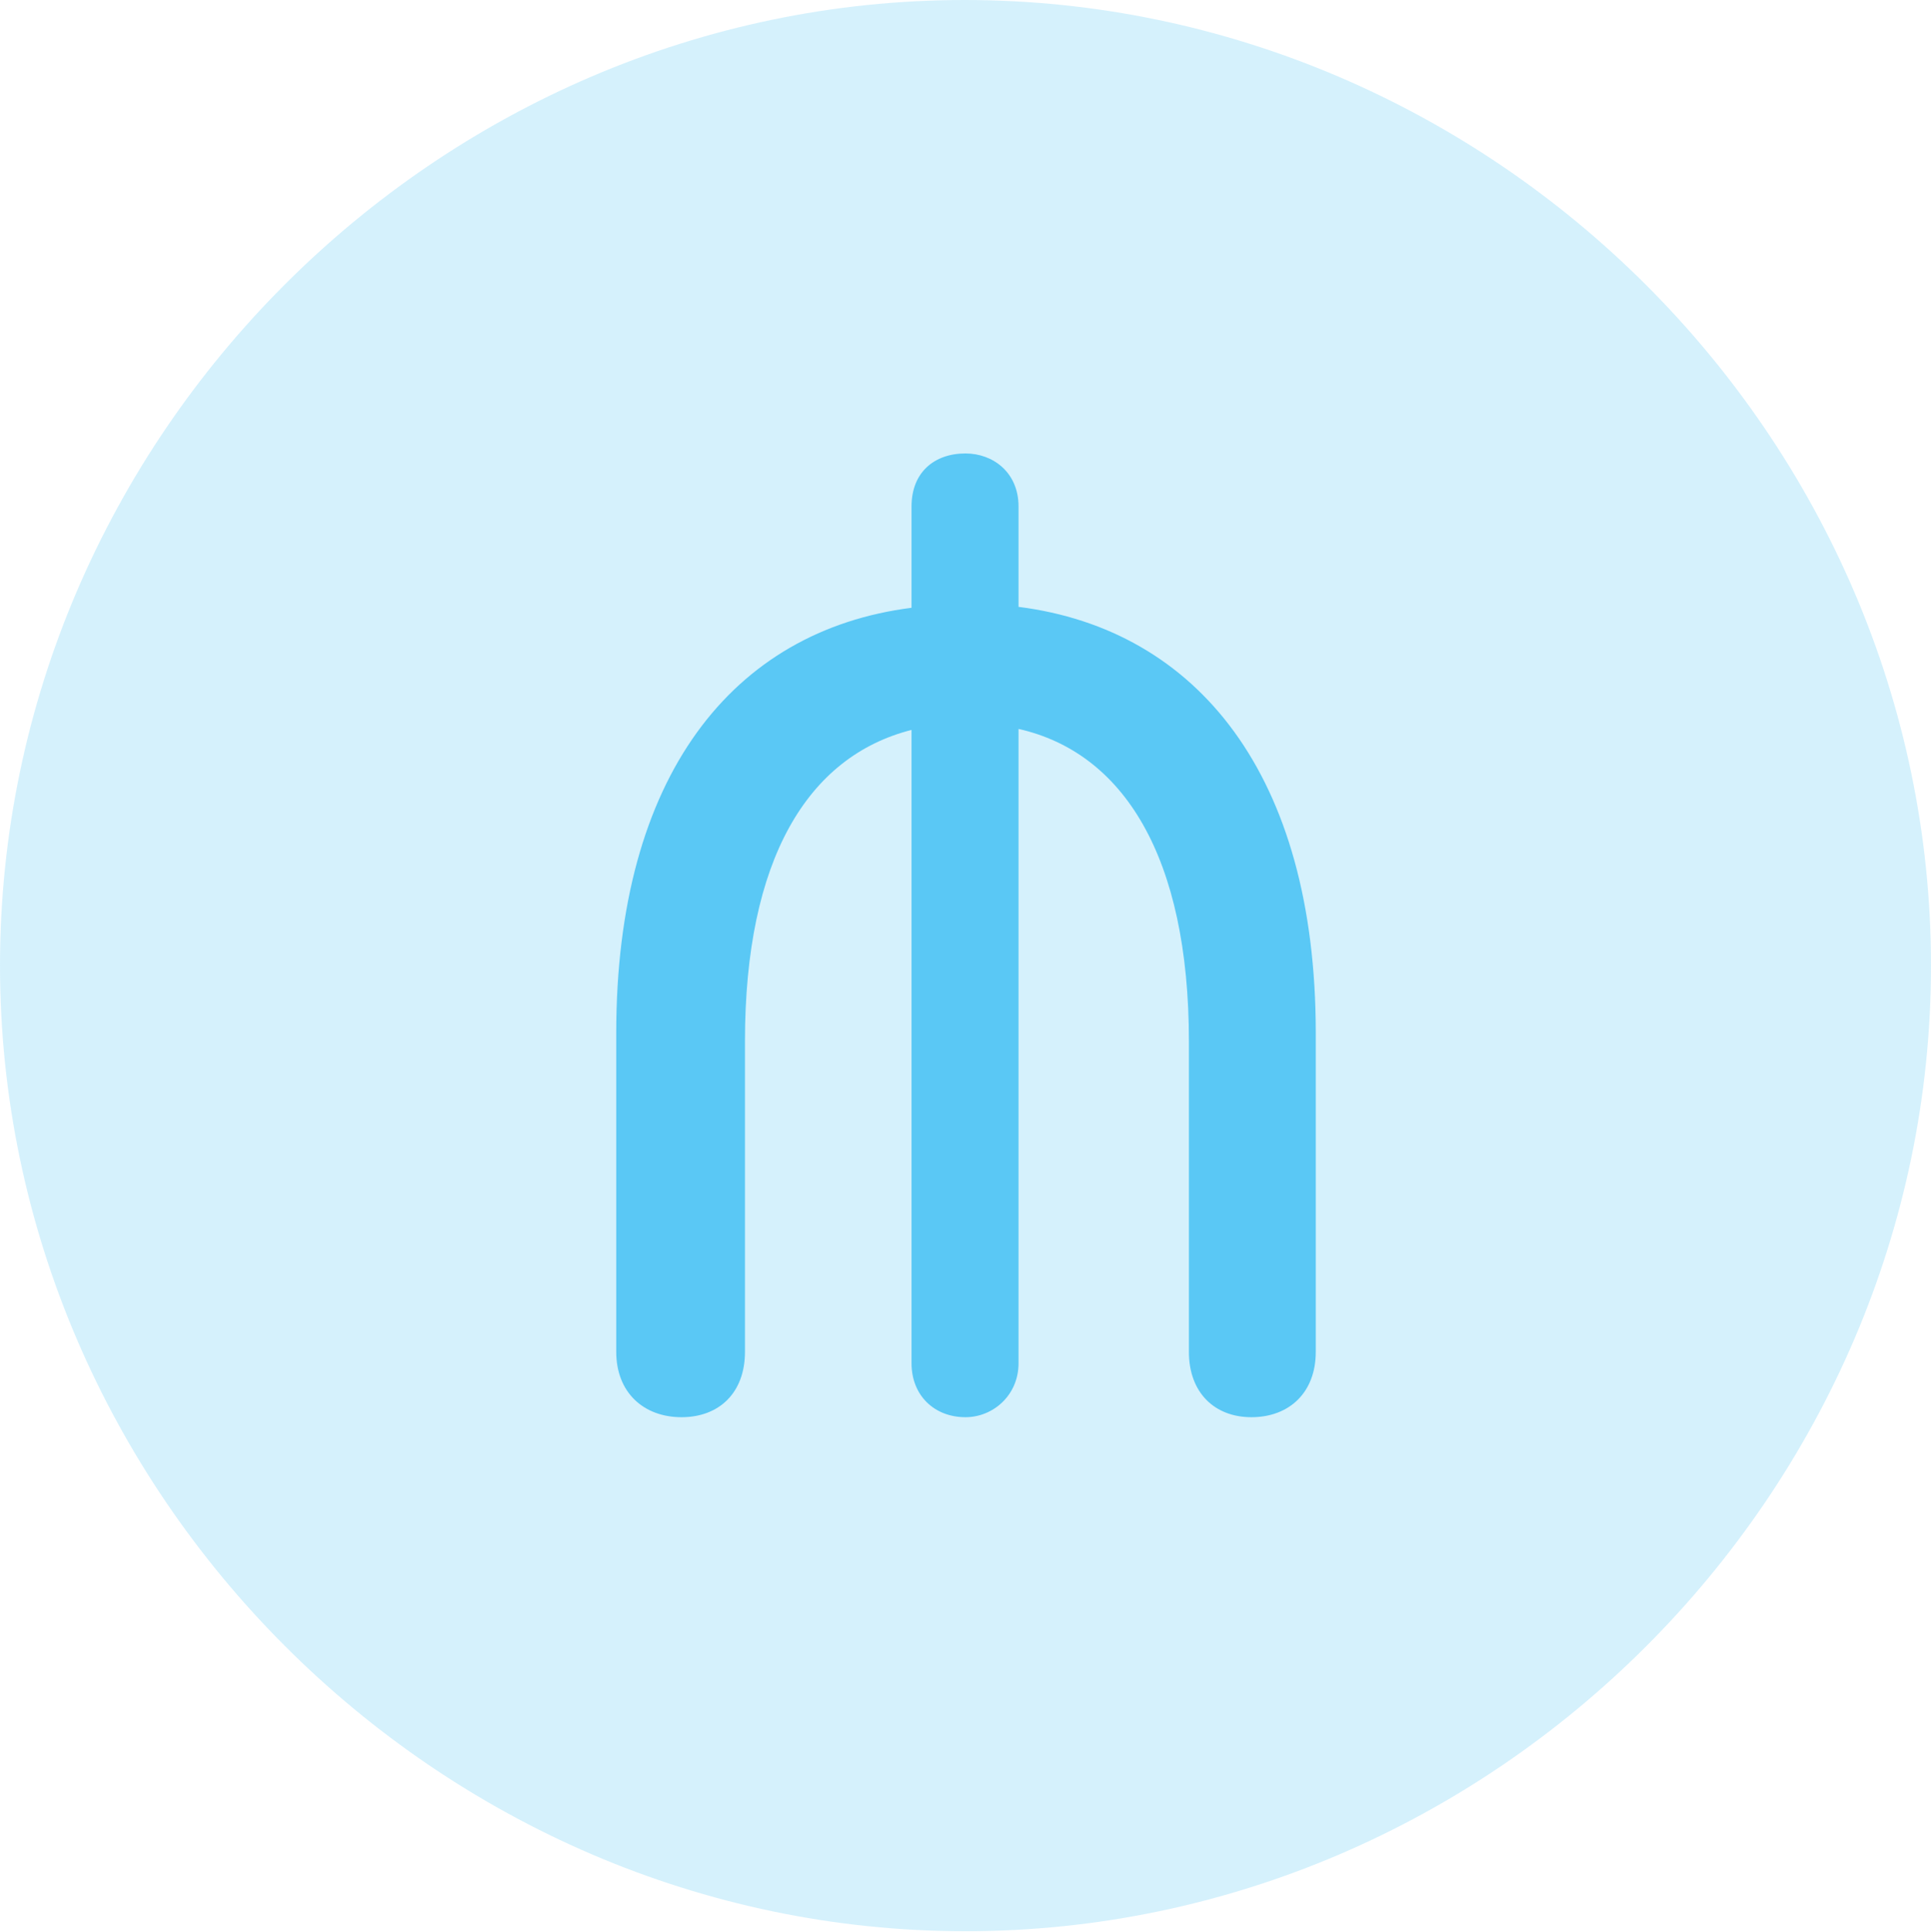 <?xml version="1.0" encoding="UTF-8"?>
<!--Generator: Apple Native CoreSVG 175.5-->
<!DOCTYPE svg
PUBLIC "-//W3C//DTD SVG 1.1//EN"
       "http://www.w3.org/Graphics/SVG/1.1/DTD/svg11.dtd">
<svg version="1.1" xmlns="http://www.w3.org/2000/svg" xmlns:xlink="http://www.w3.org/1999/xlink" width="24.902" height="24.915">
 <g>
  <rect height="24.915" opacity="0" width="24.902" x="0" y="0"/>
  <path d="M12.451 24.902C19.263 24.902 24.902 19.25 24.902 12.451C24.902 5.64 19.25 0 12.439 0C5.64 0 0 5.64 0 12.451C0 19.25 5.652 24.902 12.451 24.902Z" fill="#5ac8f5" fill-opacity="0.25"/>
  <path d="M8.789 18.274C8.301 18.274 7.947 17.956 7.947 17.432L7.947 13.318C7.947 10.01 9.448 8.13 11.755 7.837L11.755 6.531C11.755 6.091 12.048 5.847 12.451 5.847C12.805 5.847 13.135 6.091 13.135 6.531L13.135 7.825C15.442 8.118 16.968 9.998 16.968 13.318L16.968 17.432C16.968 17.956 16.626 18.274 16.138 18.274C15.662 18.274 15.332 17.956 15.332 17.432L15.332 13.428C15.332 11.047 14.49 9.705 13.135 9.399L13.135 17.578C13.135 17.993 12.805 18.274 12.451 18.274C12.048 18.274 11.755 17.993 11.755 17.578L11.755 9.412C10.413 9.753 9.607 11.084 9.607 13.428L9.607 17.432C9.607 17.956 9.277 18.274 8.789 18.274Z" fill="#5ac8f5"/>
 </g>
</svg>

